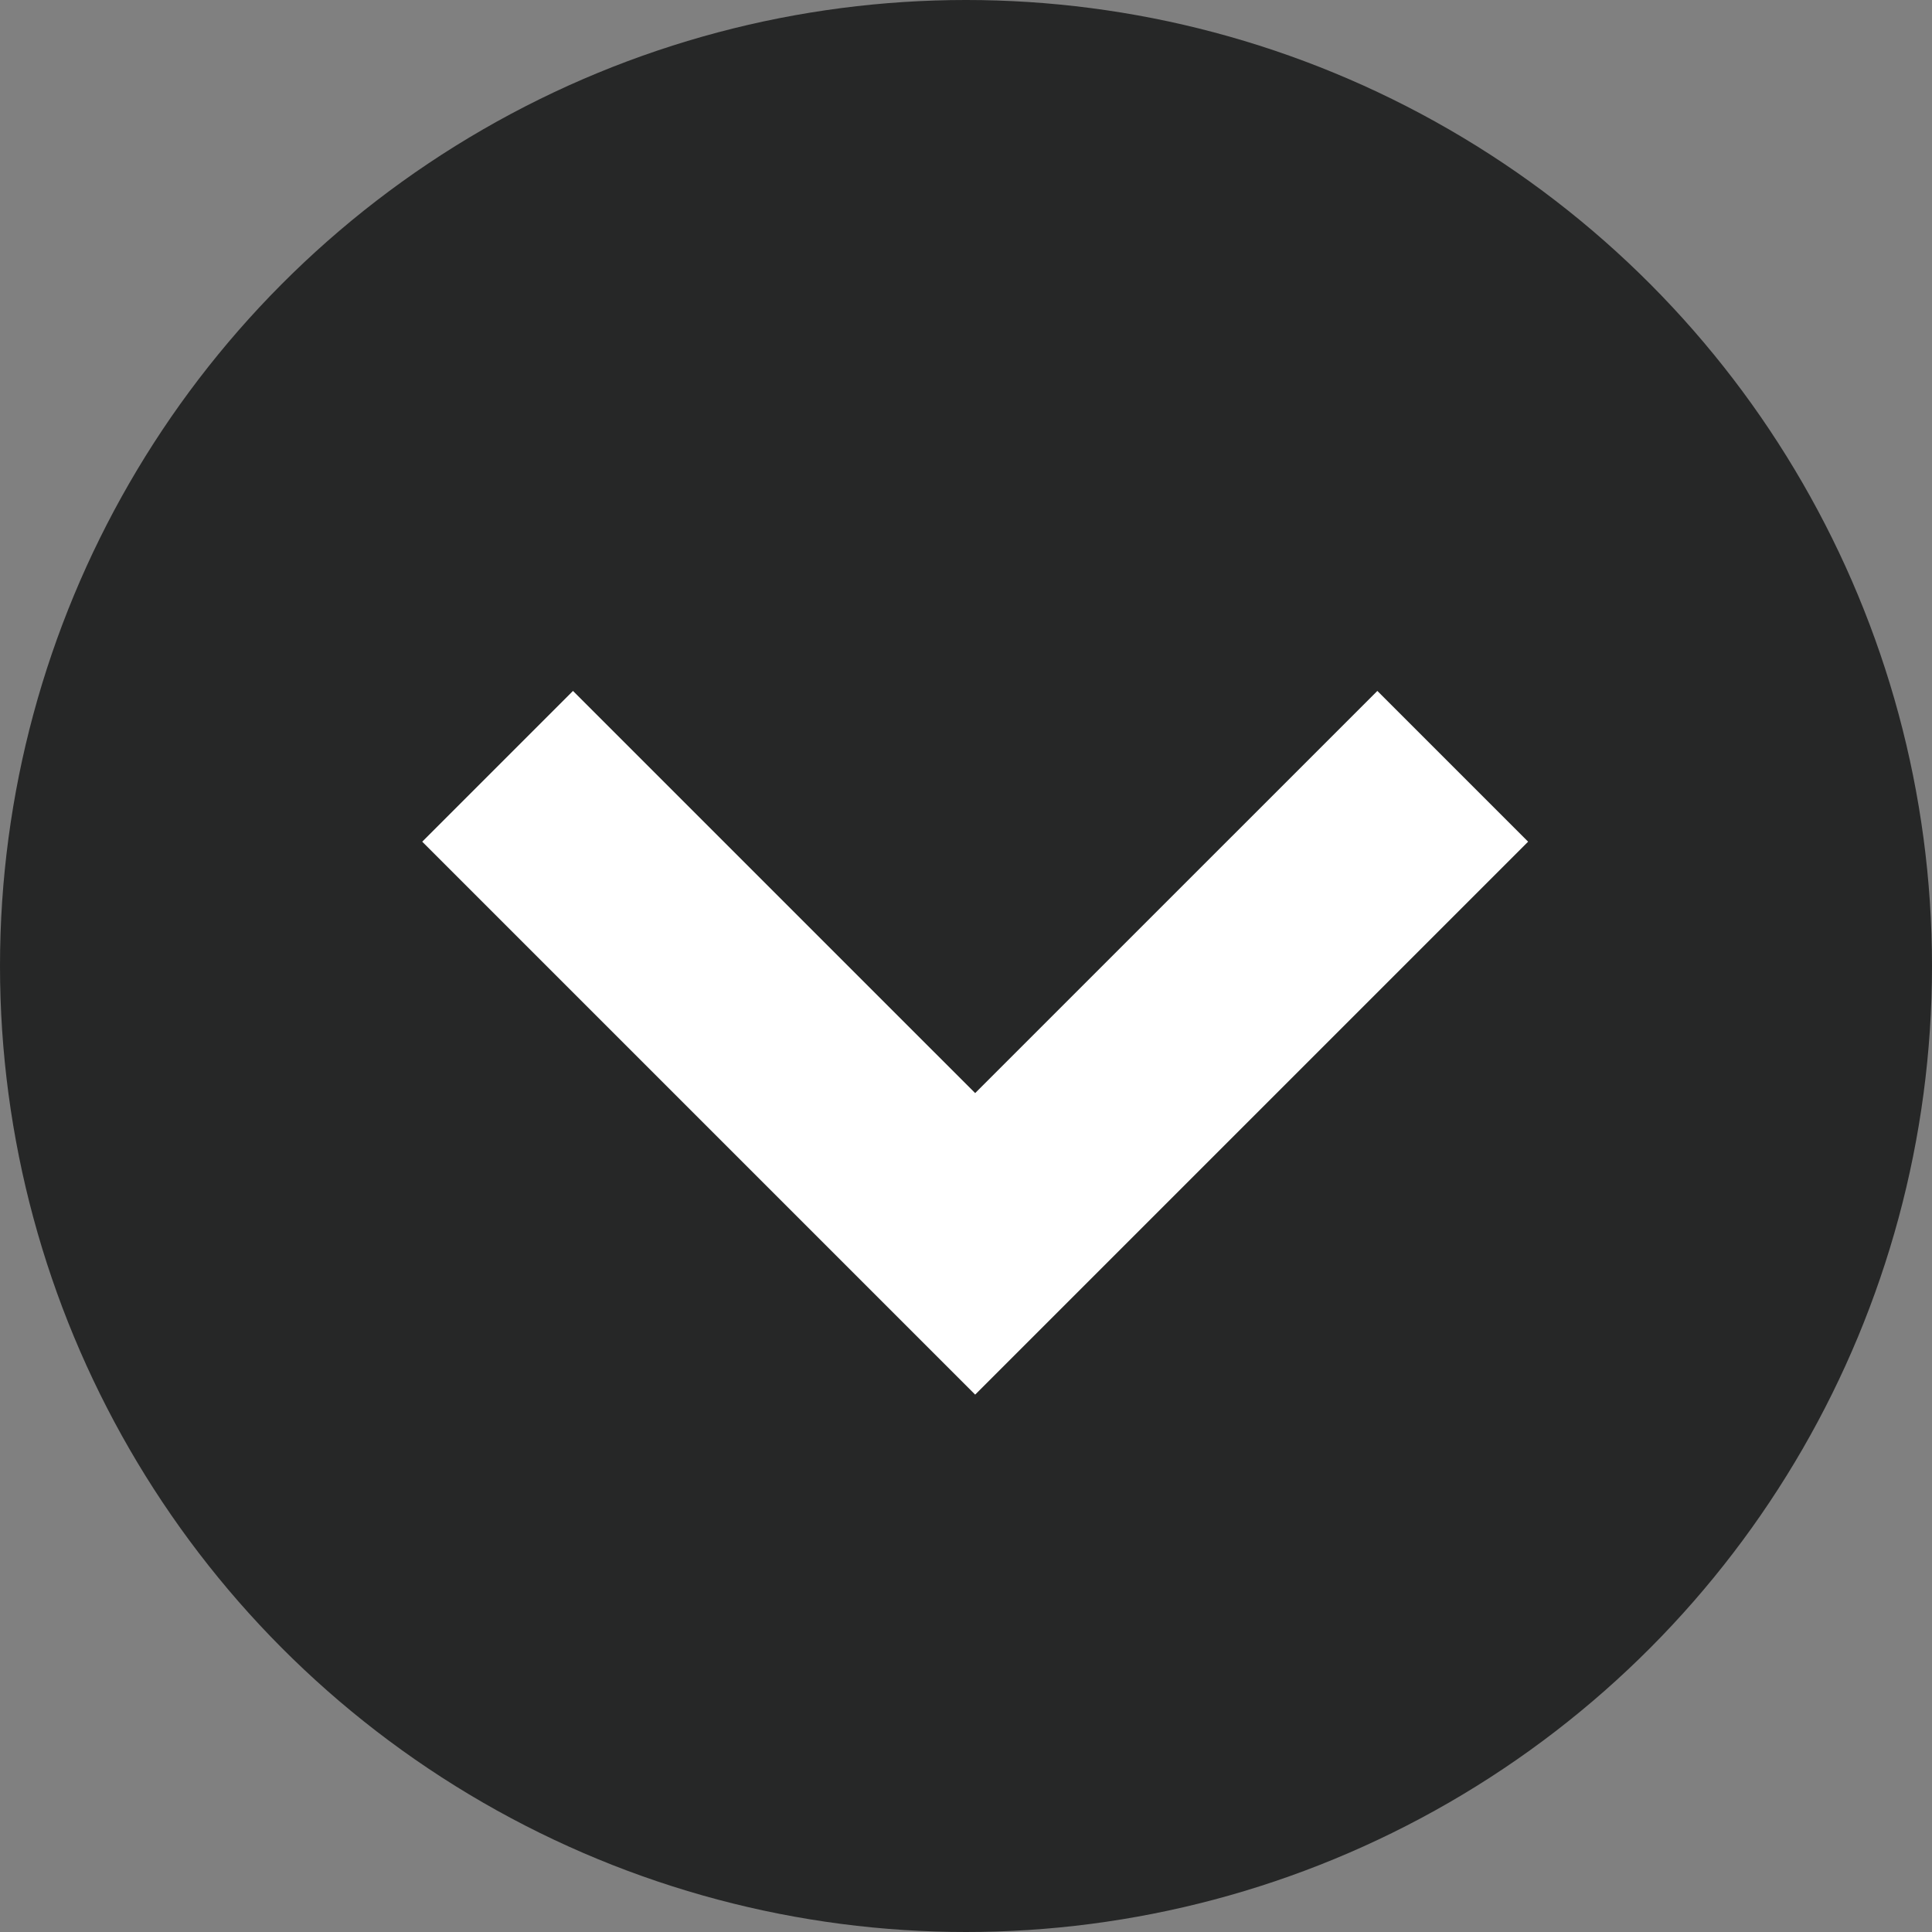 <svg width="121" height="121" viewBox="0 0 121 121" fill="none" xmlns="http://www.w3.org/2000/svg">
<rect x="0" y="0" width="121" height="121" fill="#808080" stroke="none"/>
<circle cx="60.5" cy="60.5" r="60.5" fill="#010202" fill-opacity="0.7"/>
<path d="M86.263 43.272L61.074 68.46L35.886 43.272L26.444 52.714L61.074 87.344L95.705 52.714L86.263 43.272Z" fill="white"/>
</svg>
